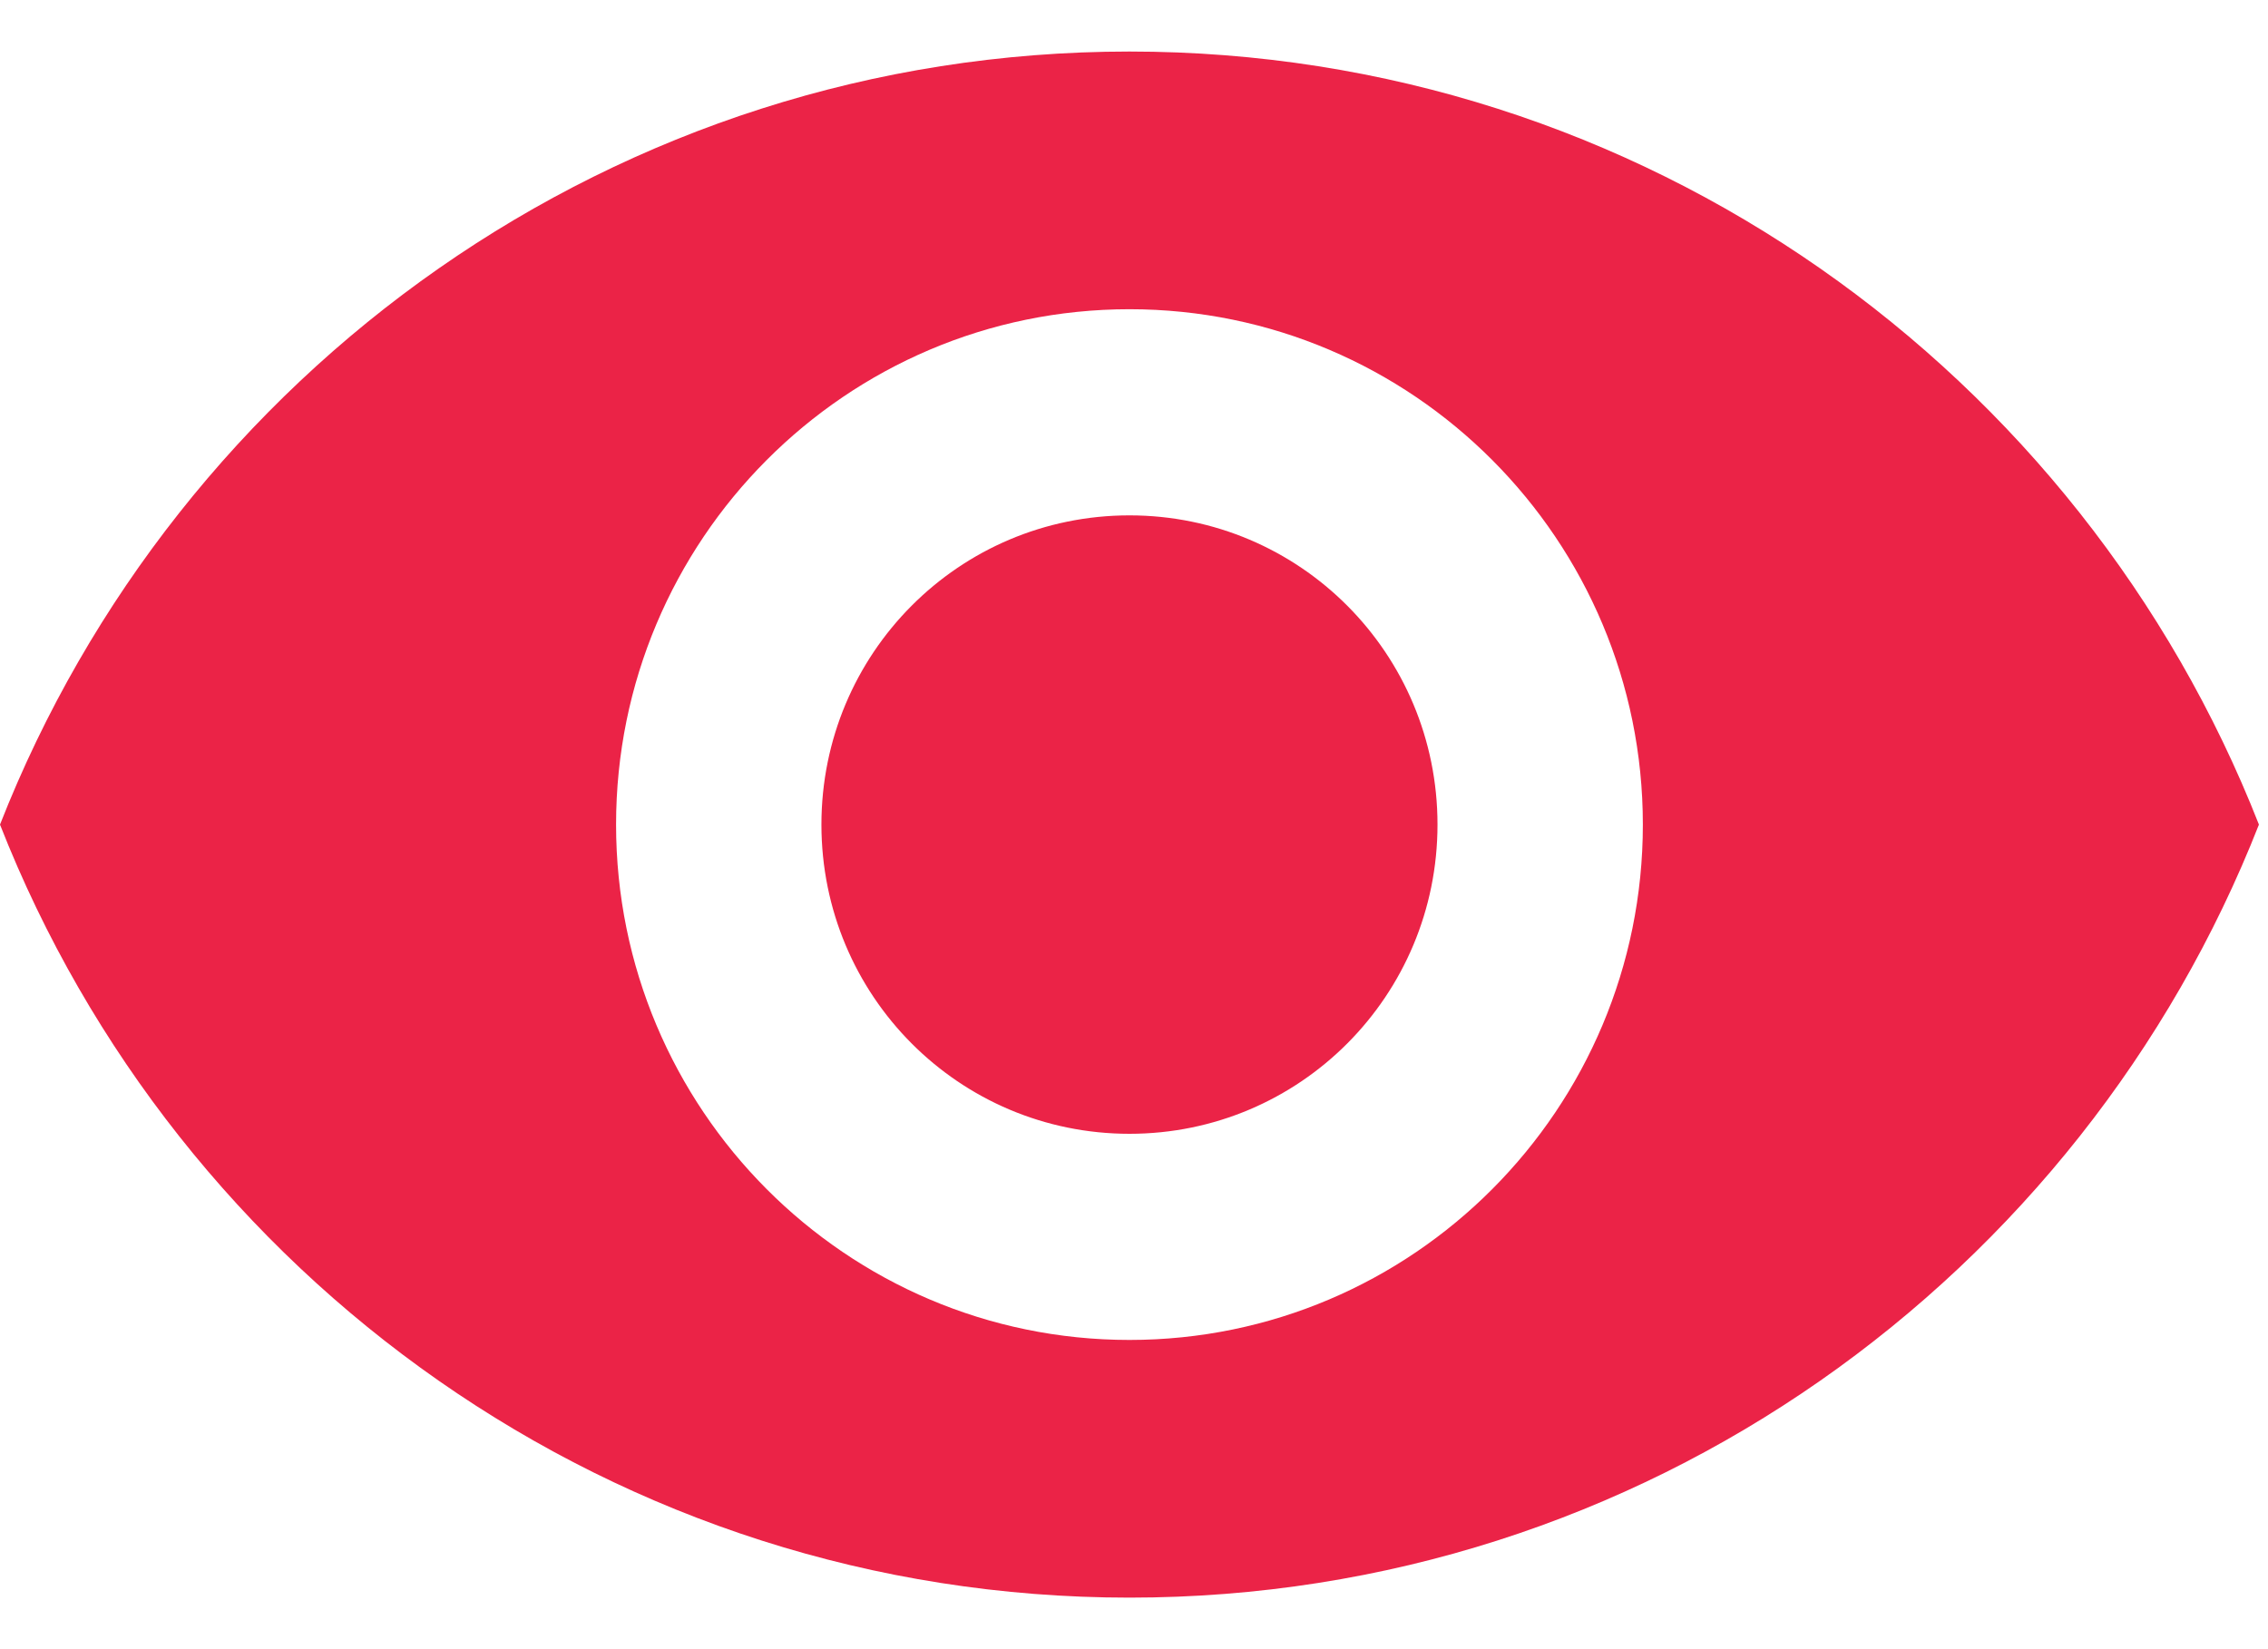 <svg width="22" height="16" viewBox="0 0 22 16" fill="none" xmlns="http://www.w3.org/2000/svg">
<path d="M10.956 0.5C5.976 0.5 1.723 3.61 0 8C1.723 12.39 5.976 15.5 10.956 15.5C15.936 15.5 20.189 12.39 21.912 8C20.189 3.61 15.936 0.5 10.956 0.5ZM10.956 13C8.207 13 5.976 10.76 5.976 8C5.976 5.24 8.207 3 10.956 3C13.705 3 15.936 5.24 15.936 8C15.936 10.76 13.705 13 10.956 13ZM10.956 5C9.303 5 7.968 6.34 7.968 8C7.968 9.66 9.303 11 10.956 11C12.609 11 13.944 9.66 13.944 8C13.944 6.34 12.609 5 10.956 5Z" fill="#EB2347"/>
</svg>
